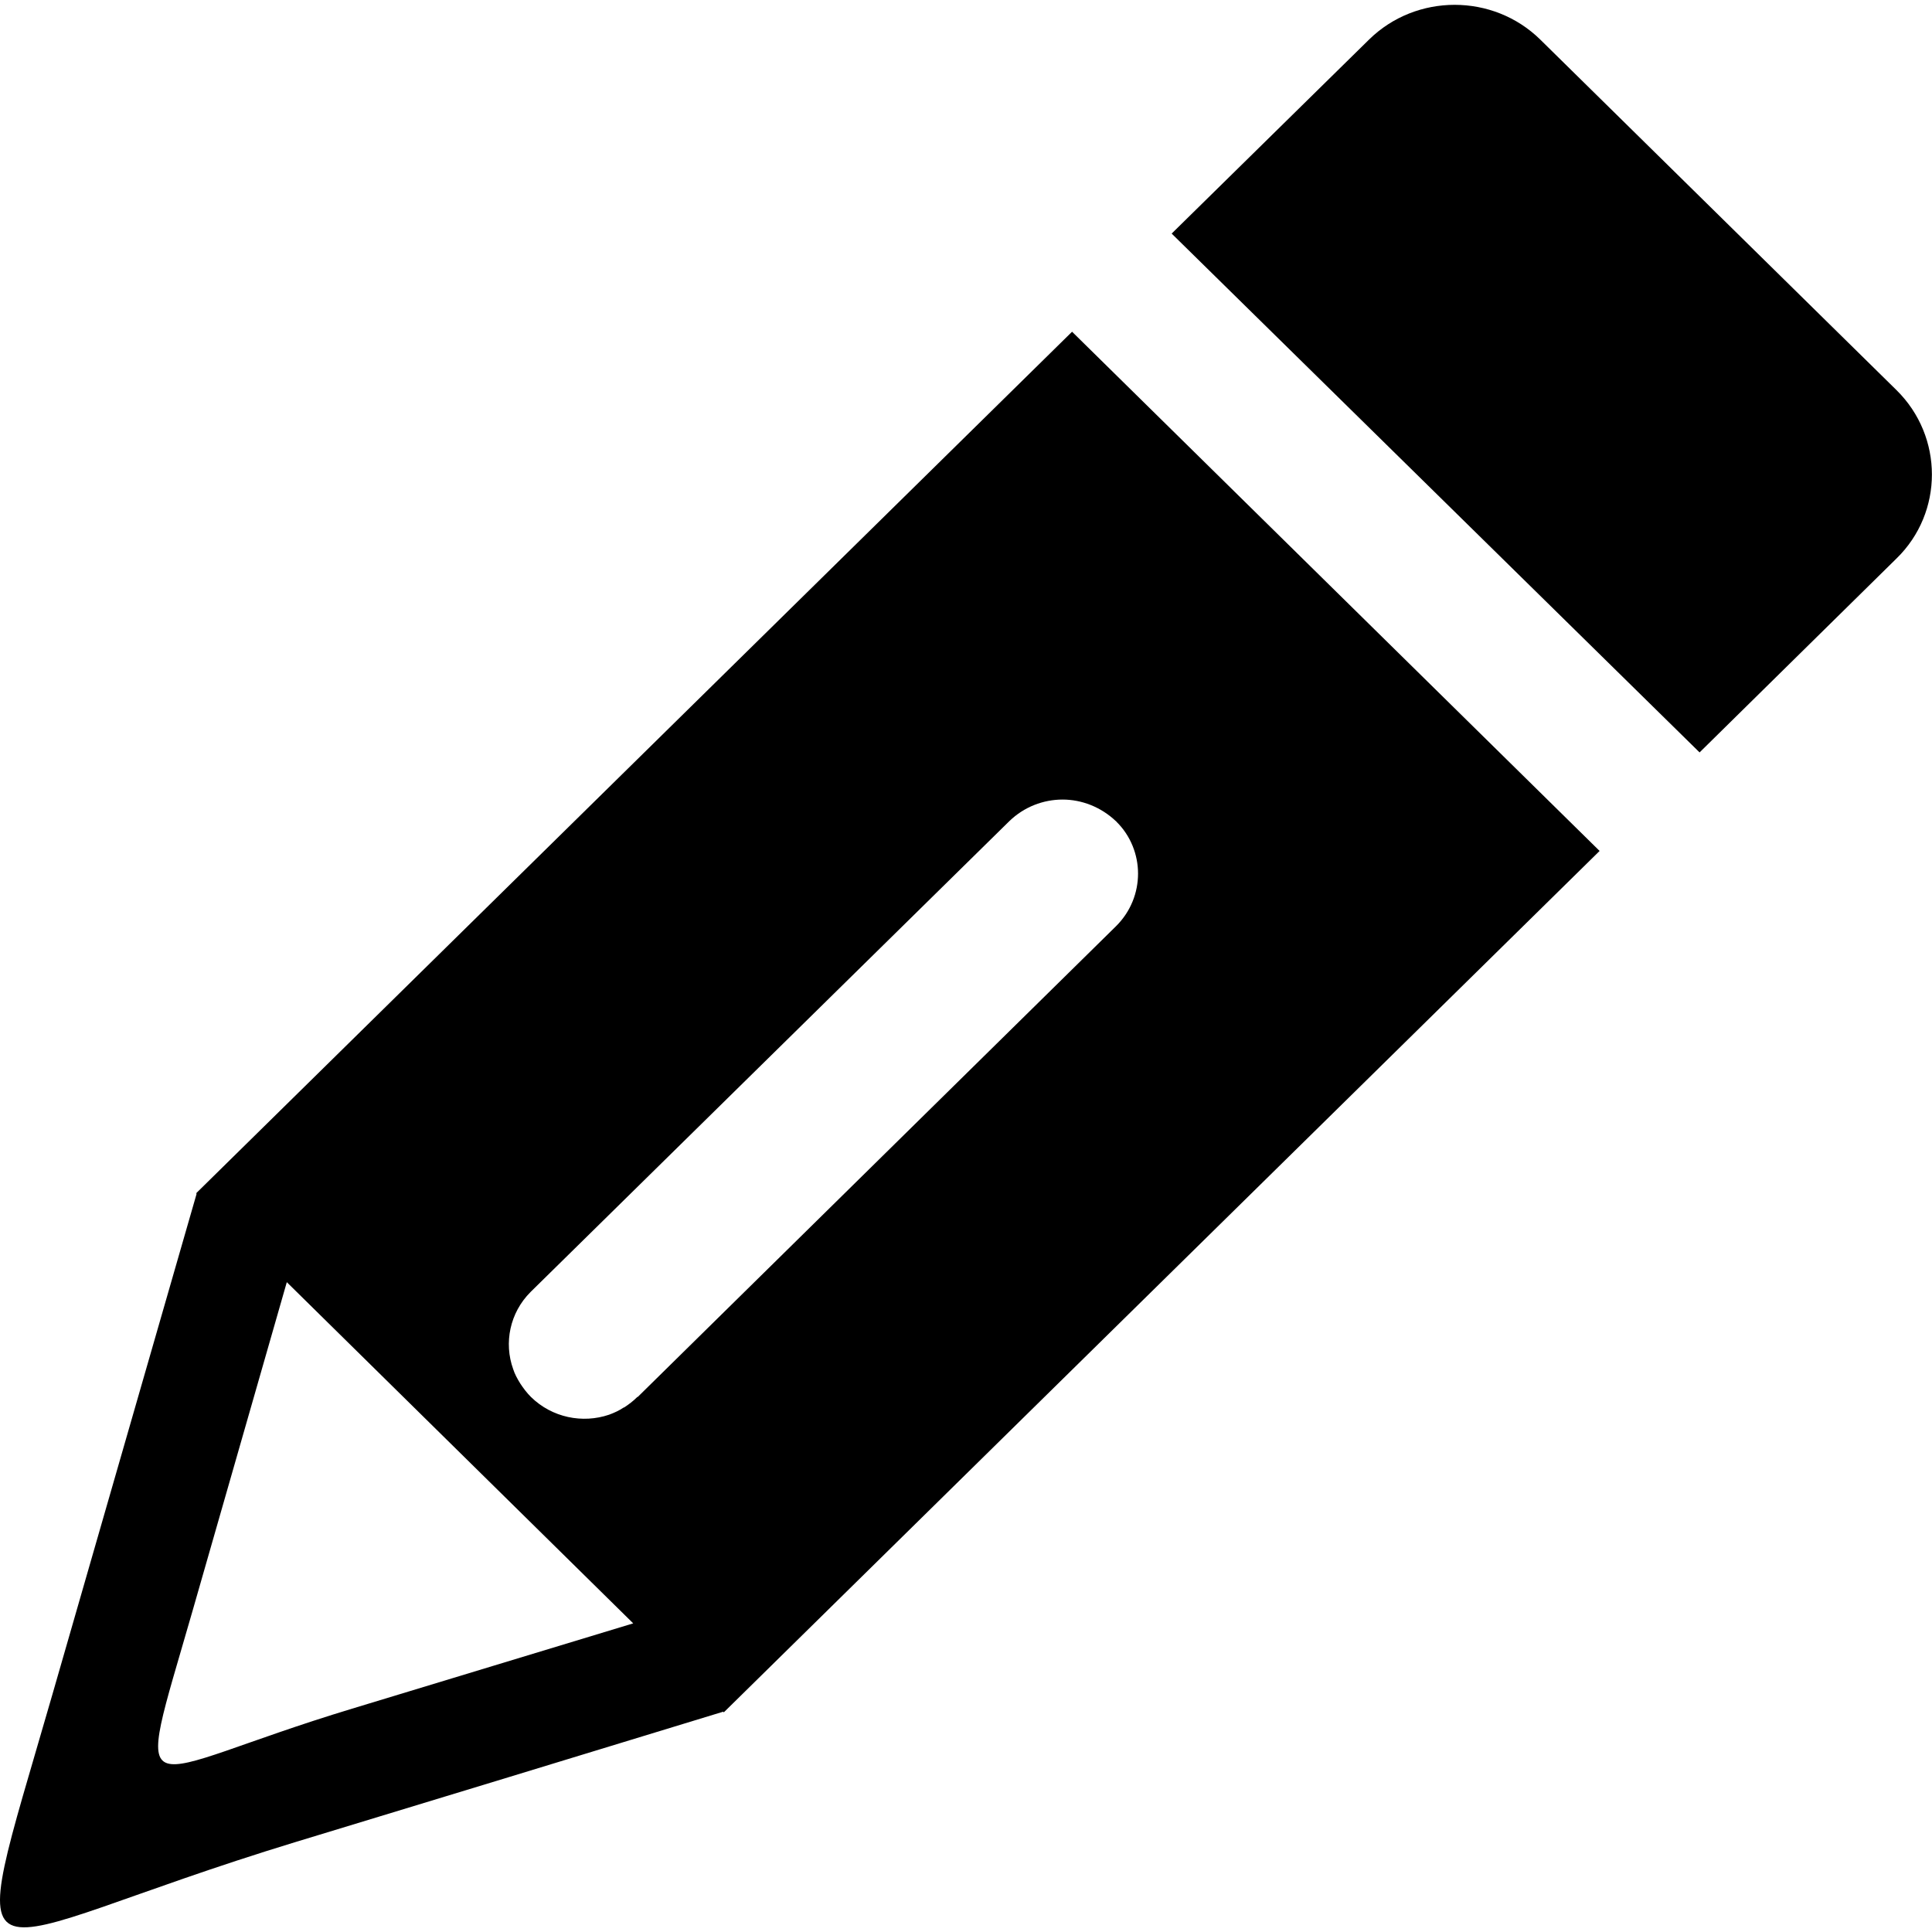 <?xml version="1.0" encoding="UTF-8"?>
<svg xmlns="http://www.w3.org/2000/svg" xmlns:xlink="http://www.w3.org/1999/xlink" width="20px" height="20px" viewBox="0 0 20 20" version="1.1">
<g id="surface1">
<path style=" stroke:none;fill-rule:evenodd;fill:rgb(0%,0%,0%);fill-opacity:1;" d="M 15.945 0.41 L 19.633 4.039 C 20.121 4.52 20.121 5.305 19.633 5.781 L 17.594 7.789 L 12.129 2.418 L 14.172 0.41 C 14.66 -0.07 15.457 -0.07 15.945 0.41 Z M 11.555 8.5 L 11.555 8.504 C 11.707 8.652 11.781 8.852 11.781 9.043 C 11.781 9.238 11.707 9.434 11.555 9.586 L 11.551 9.59 L 6.602 14.461 L 6.598 14.461 C 6.555 14.504 6.508 14.539 6.461 14.57 L 6.457 14.57 C 6.41 14.602 6.359 14.625 6.305 14.645 C 6.031 14.738 5.715 14.676 5.496 14.461 C 5.453 14.418 5.418 14.371 5.387 14.324 C 5.355 14.273 5.328 14.223 5.312 14.172 C 5.215 13.902 5.277 13.59 5.492 13.375 L 10.449 8.5 C 10.602 8.352 10.801 8.277 11 8.277 C 11.195 8.277 11.395 8.352 11.551 8.5 Z M 7.488 17.719 C 6.008 18.172 4.531 18.621 3.055 19.07 C -0.418 20.129 -0.406 20.832 0.543 17.539 L 2.035 12.359 L 2.031 12.352 L 11.098 3.434 L 16.559 8.809 L 7.492 17.727 Z M 2.969 13.273 L 6.555 16.805 C 5.586 17.098 4.613 17.395 3.645 17.688 C 1.363 18.379 1.371 18.84 1.992 16.68 Z M 2.969 13.273 "/>
</g>
</svg>
